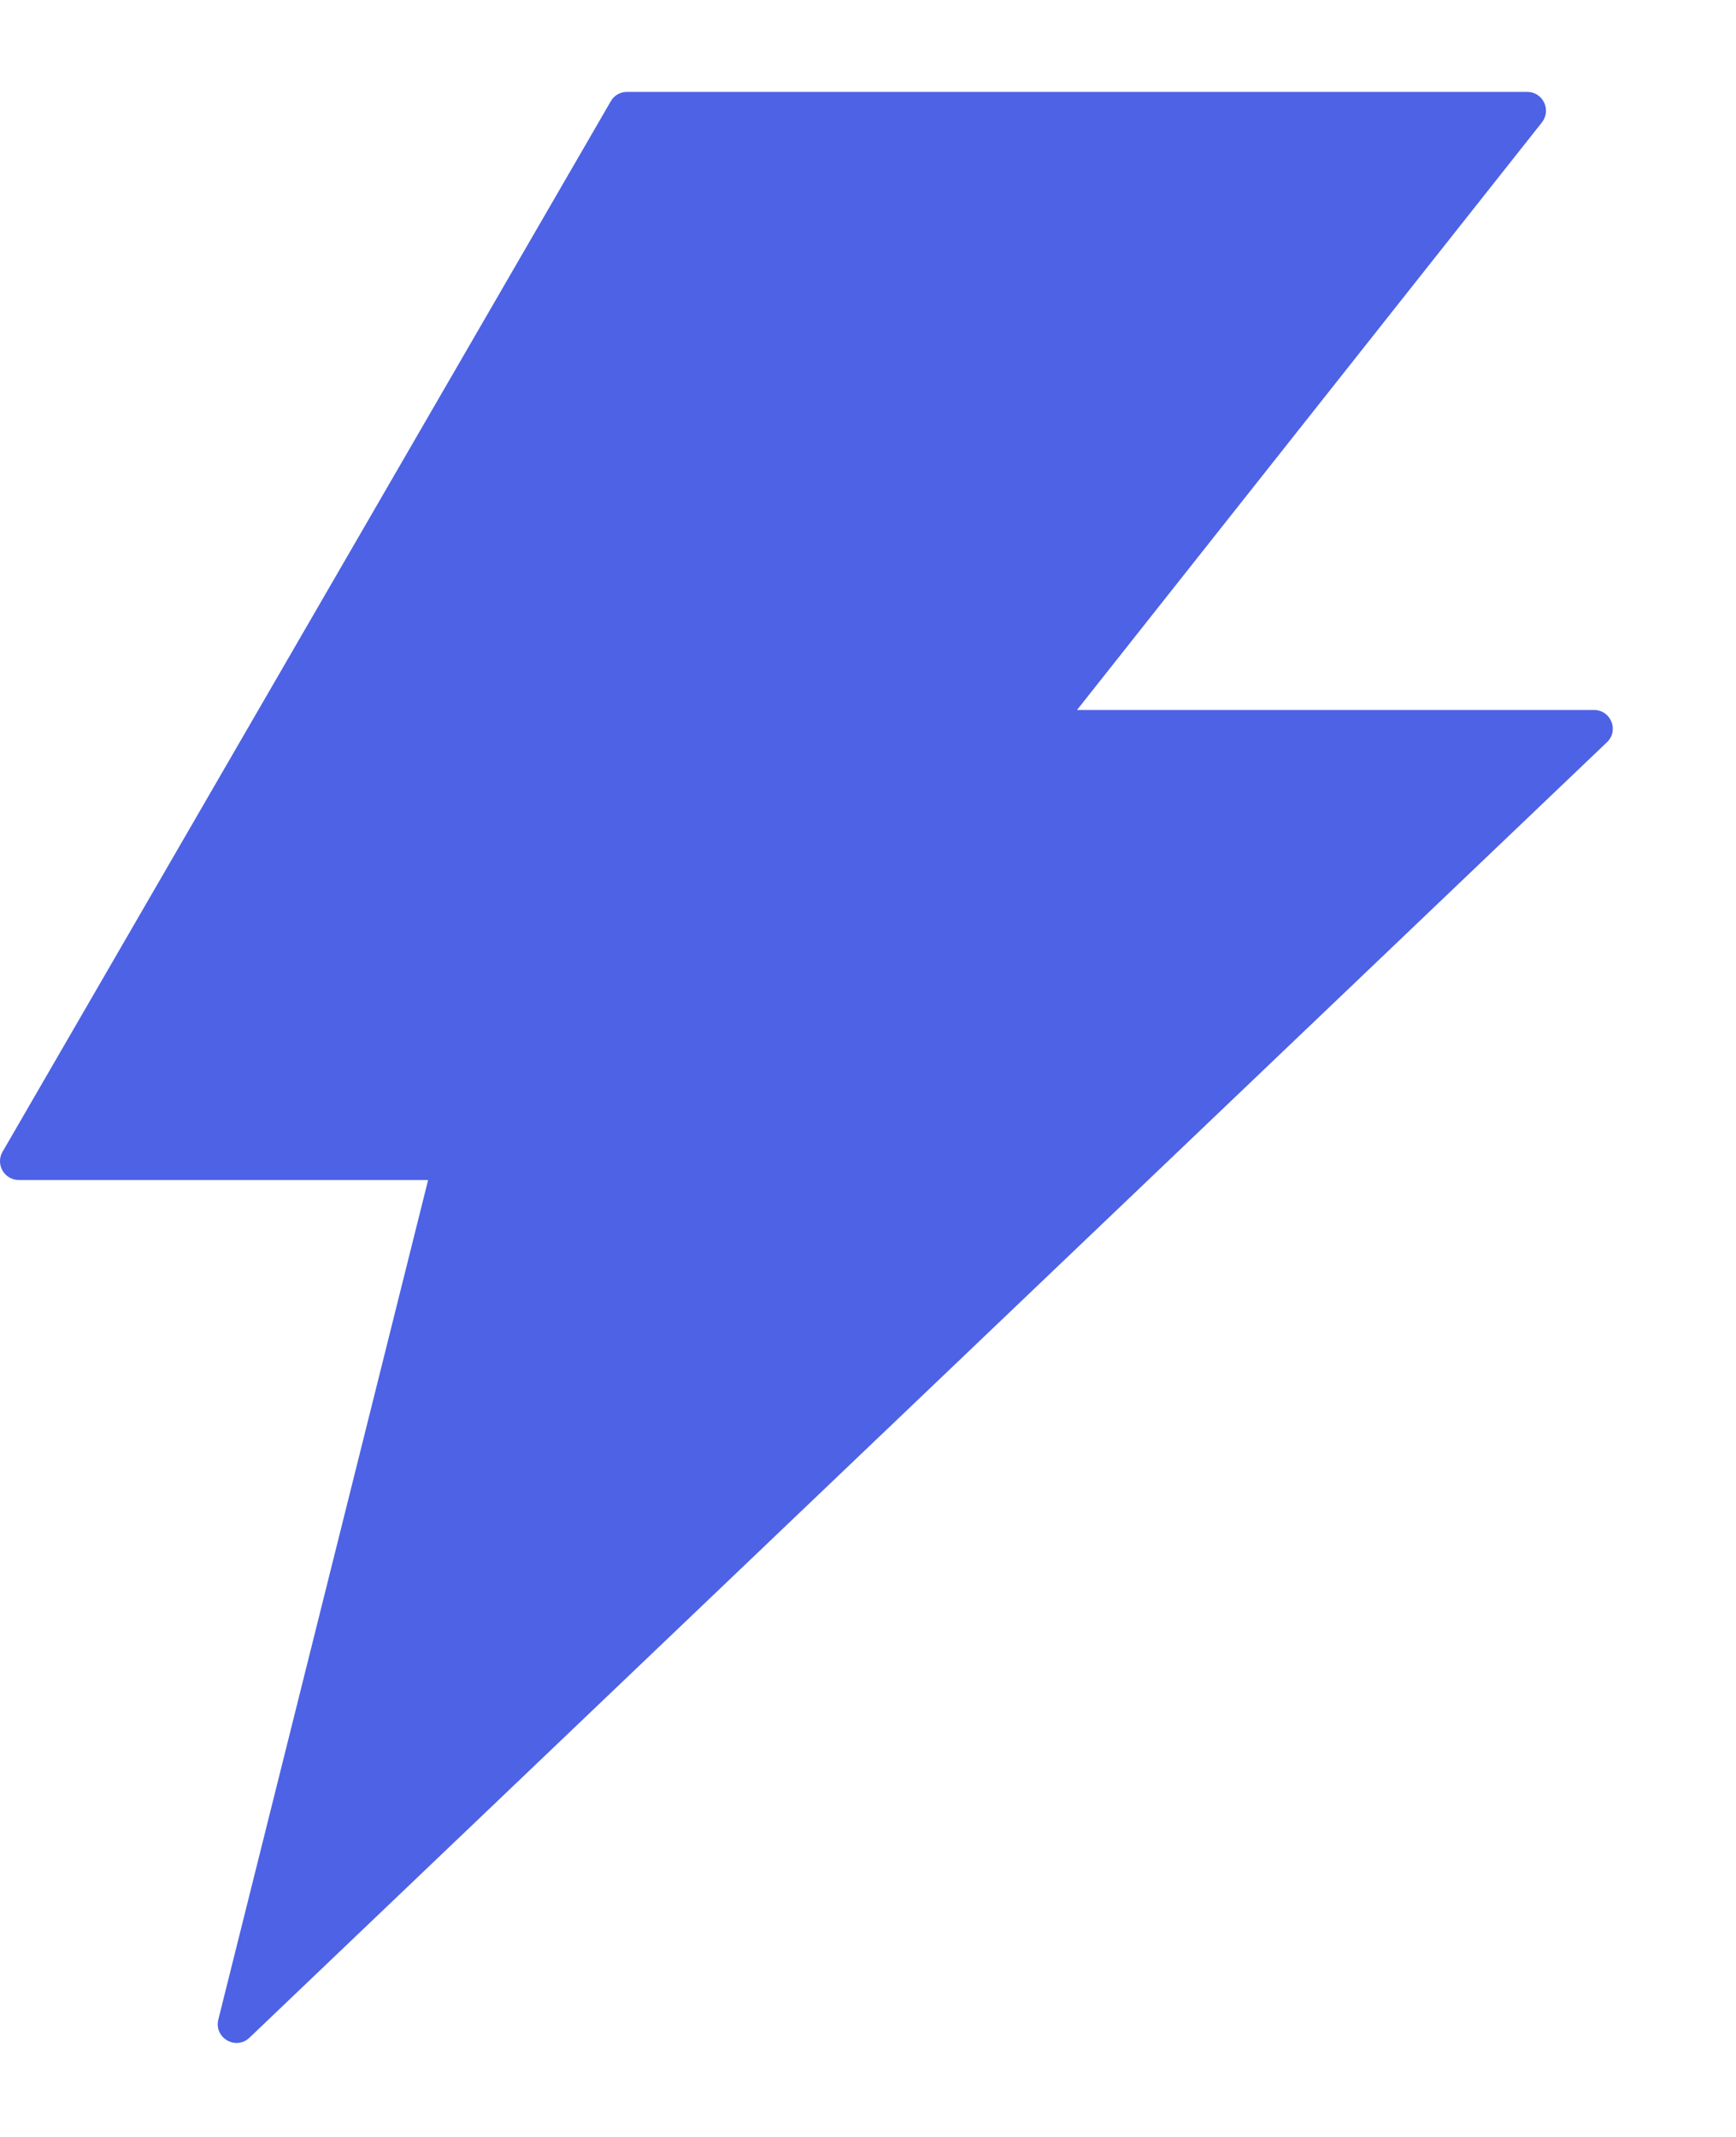 <svg width="13" height="16" viewBox="0 0 13 16" fill="none" xmlns="http://www.w3.org/2000/svg">
<path d="M11.937 5.316H8.065L11.547 0.916C11.619 0.823 11.554 0.688 11.436 0.688H4.695C4.646 0.688 4.598 0.714 4.574 0.758L0.019 8.624C-0.035 8.717 0.032 8.835 0.141 8.835H3.206L1.635 15.121C1.601 15.258 1.767 15.355 1.869 15.256L12.034 5.557C12.125 5.471 12.064 5.316 11.937 5.316Z" fill="#4D62E5"/>
</svg>
